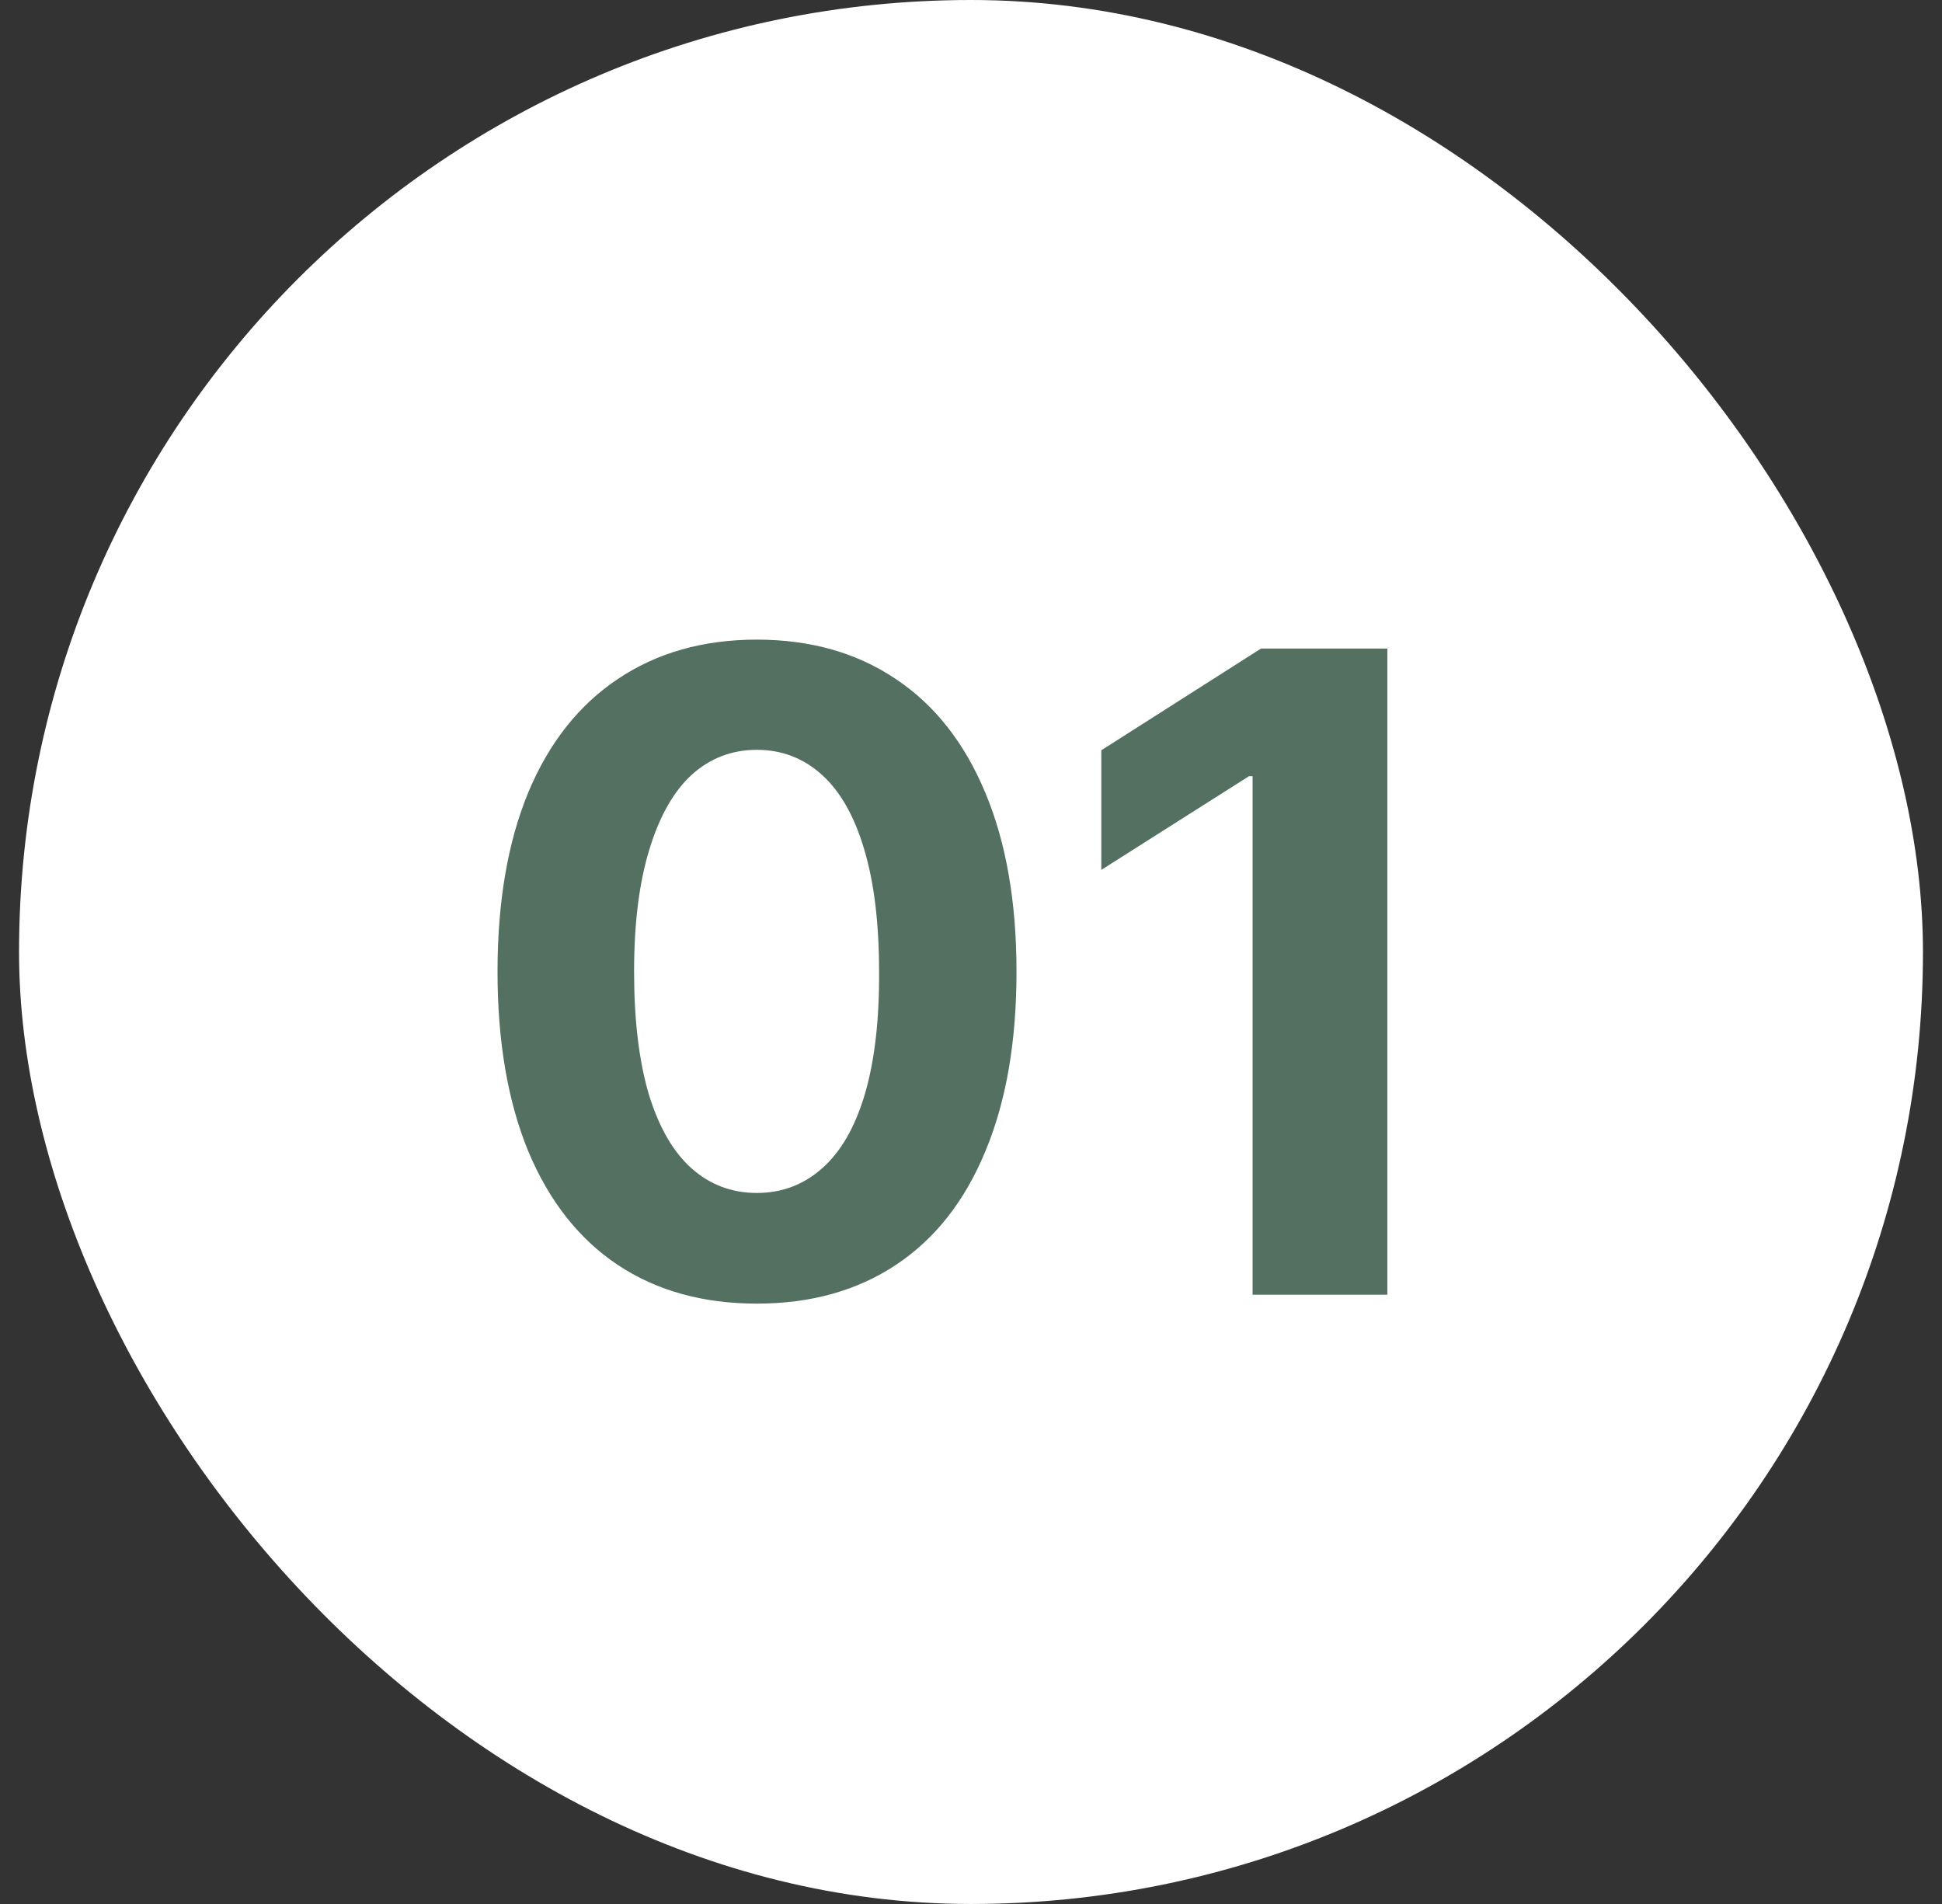 <svg xmlns="http://www.w3.org/2000/svg" width="51" height="50" viewBox="0 0 51 50" fill="none"><rect x="0" y="0" width="51" height="50" fill="#333333" stroke="none"/><rect x="0.5" width="50" height="50" rx="25" fill="white"></rect><path d="M19.875 34.234C18.461 34.234 17.242 33.895 16.219 33.215C15.203 32.535 14.422 31.543 13.875 30.238C13.336 28.926 13.066 27.352 13.066 25.516C13.066 23.68 13.336 22.109 13.875 20.805C14.422 19.5 15.207 18.508 16.23 17.828C17.254 17.141 18.469 16.797 19.875 16.797C21.281 16.797 22.496 17.141 23.52 17.828C24.543 18.508 25.328 19.504 25.875 20.816C26.422 22.121 26.695 23.688 26.695 25.516C26.695 27.359 26.422 28.934 25.875 30.238C25.336 31.543 24.555 32.535 23.531 33.215C22.508 33.895 21.289 34.234 19.875 34.234ZM19.875 31.328C20.531 31.328 21.102 31.113 21.586 30.684C22.078 30.254 22.453 29.605 22.711 28.738C22.969 27.863 23.094 26.789 23.086 25.516C23.086 24.25 22.957 23.184 22.699 22.316C22.441 21.441 22.07 20.785 21.586 20.348C21.102 19.91 20.531 19.691 19.875 19.691C19.219 19.691 18.648 19.91 18.164 20.348C17.688 20.785 17.316 21.441 17.051 22.316C16.785 23.184 16.652 24.25 16.652 25.516C16.652 26.789 16.781 27.863 17.039 28.738C17.305 29.605 17.68 30.254 18.164 30.684C18.648 31.113 19.219 31.328 19.875 31.328ZM36.434 34H32.895V20.383H32.801L28.922 22.844V19.703L33.117 17.031H36.434V34Z" fill="#537061"></path></svg>